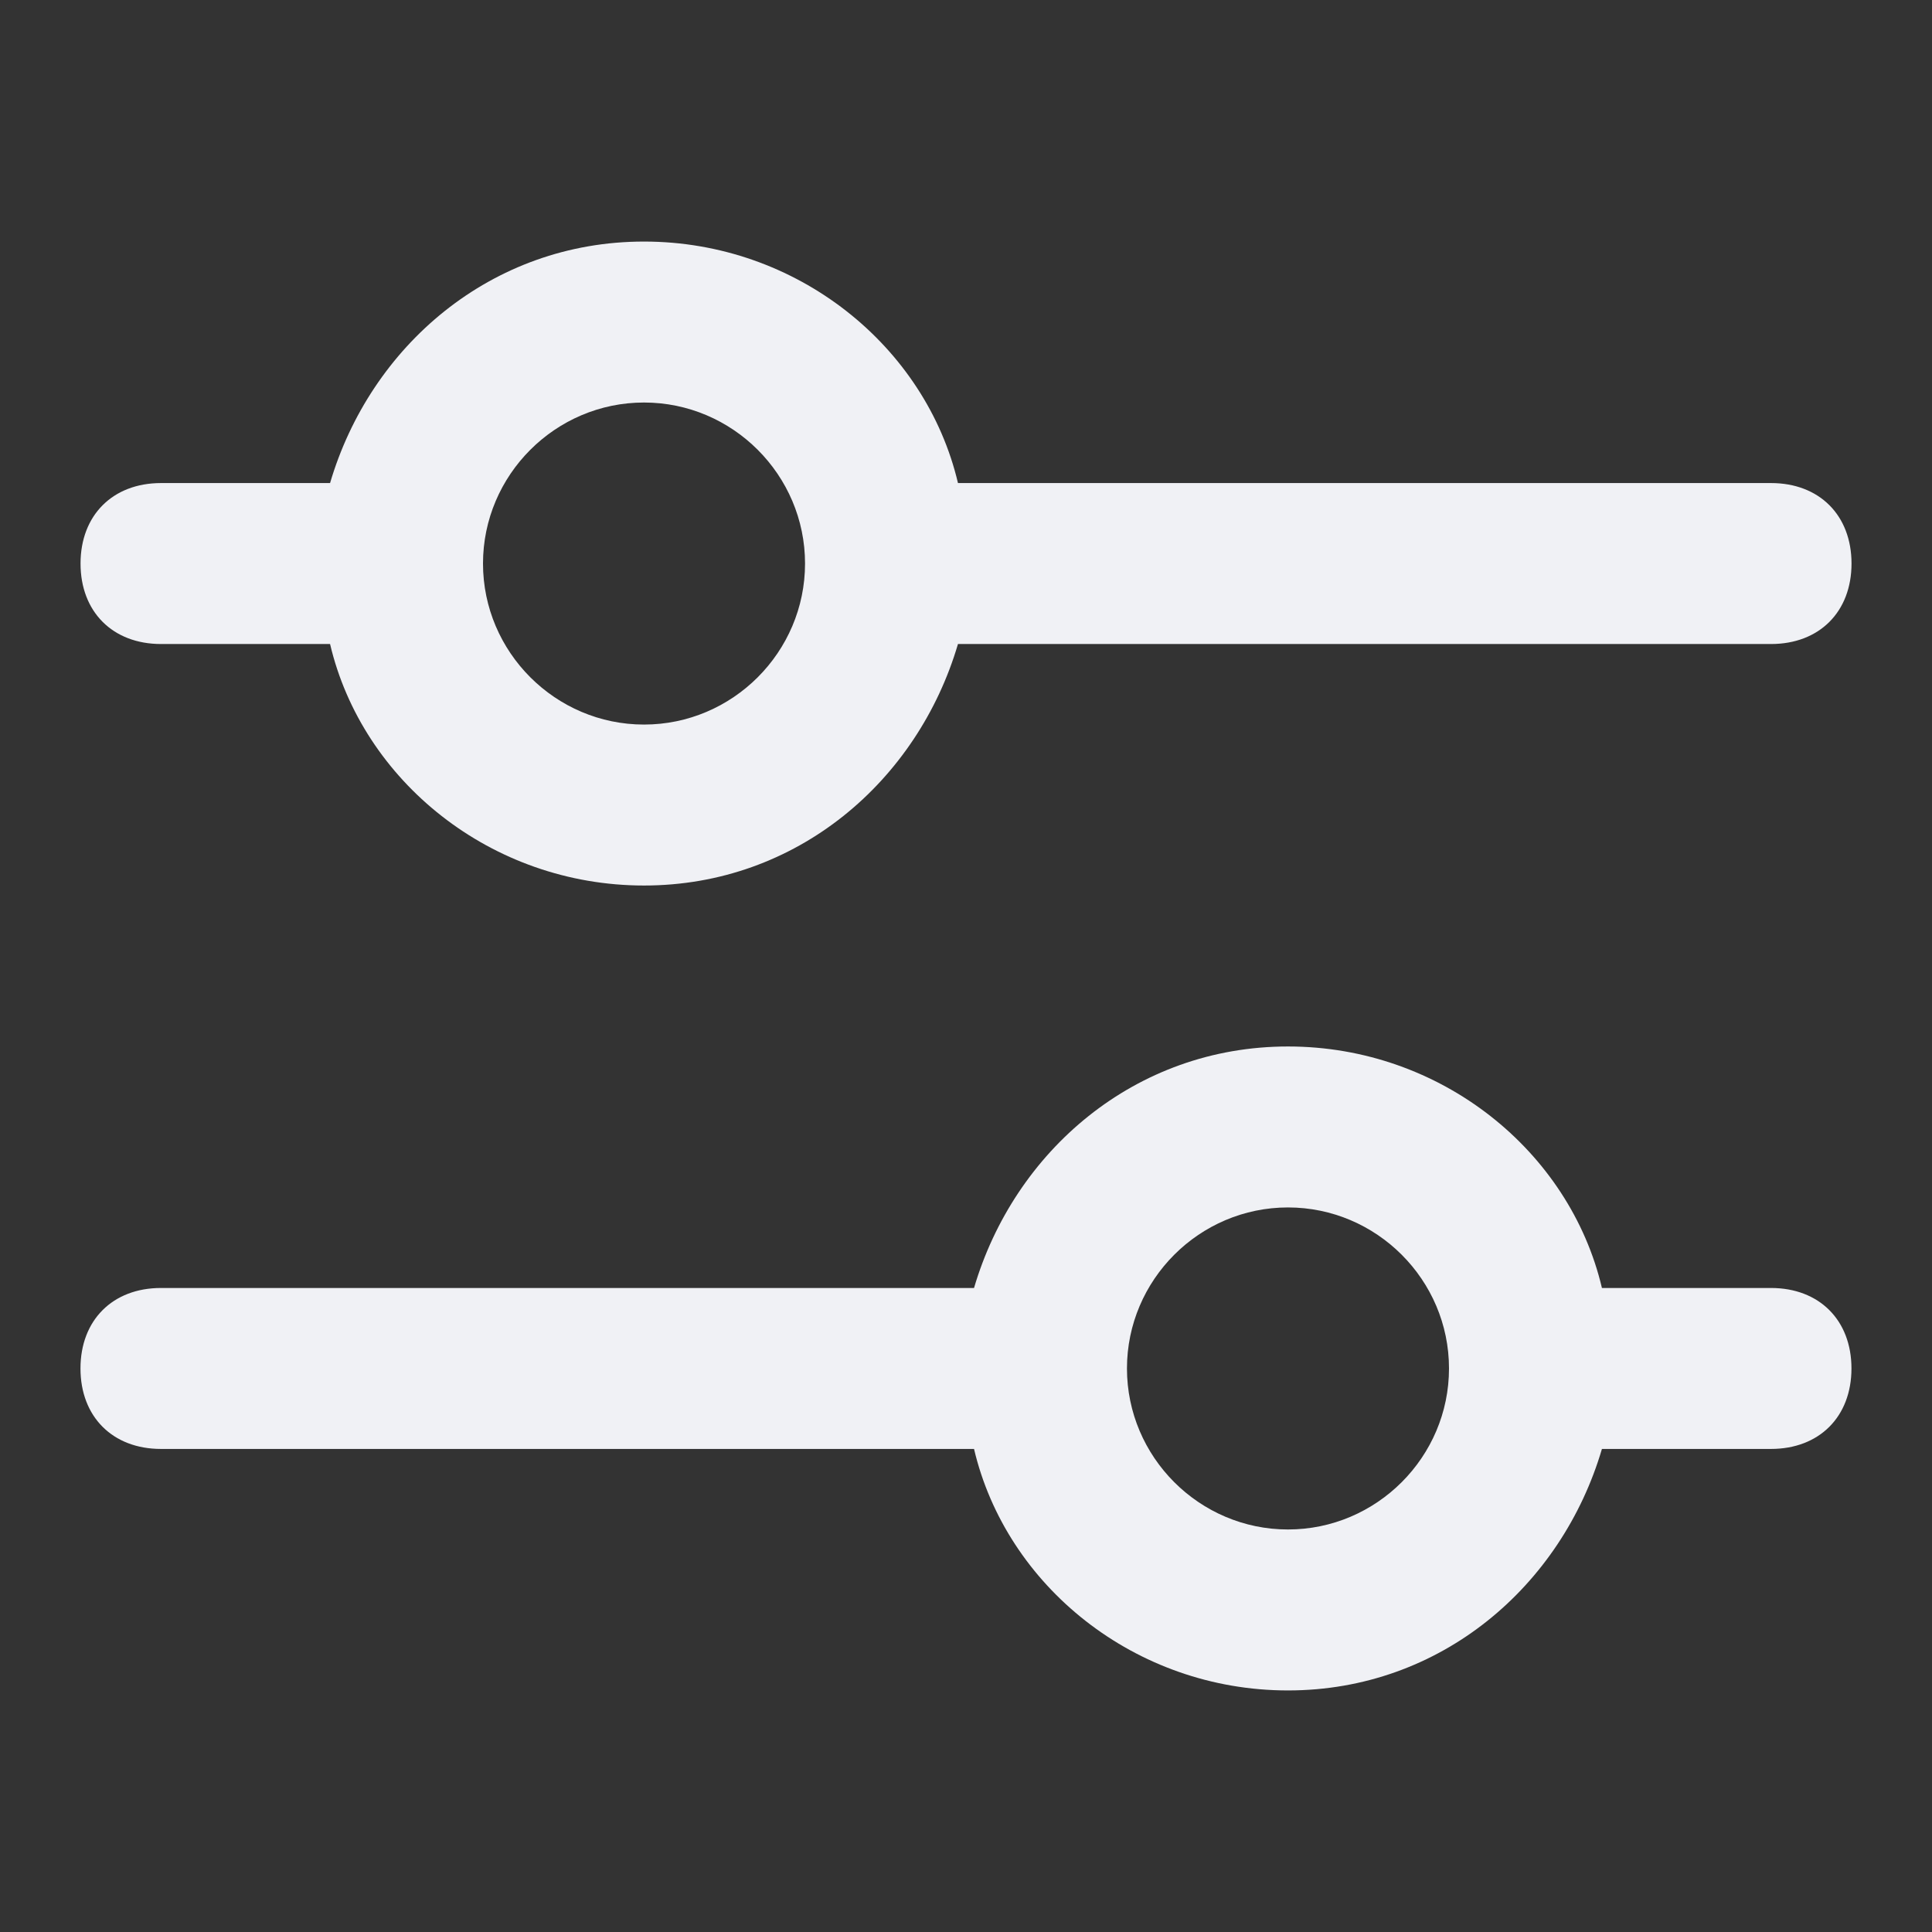 <!-- Generated by IcoMoon.io -->
<svg version="1.1" xmlns="http://www.w3.org/2000/svg" width="32" height="32" viewBox="0 0 32 32">
<rect x="0" y="0" width="32" height="32" fill="#333333" stroke="none"/>
<title>settings-01</title>
<path fill="#f0f1f5" d="M29.333 21.333h-2.8c-0.533-2.267-2.667-4-5.2-4s-4.533 1.733-5.2 4h-13.467c-0.8 0-1.333 0.533-1.333 1.333s0.533 1.333 1.333 1.333h13.467c0.533 2.267 2.667 4 5.2 4s4.533-1.733 5.2-4h2.8c0.8 0 1.333-0.533 1.333-1.333s-0.533-1.333-1.333-1.333zM21.333 25.333c-1.467 0-2.667-1.2-2.667-2.667s1.2-2.667 2.667-2.667 2.667 1.2 2.667 2.667-1.2 2.667-2.667 2.667z"></path>
<path fill="#f0f1f5" d="M2.667 10.667h2.8c0.533 2.267 2.667 4 5.2 4s4.533-1.733 5.2-4h13.467c0.8 0 1.333-0.533 1.333-1.333s-0.533-1.333-1.333-1.333h-13.467c-0.533-2.267-2.667-4-5.2-4s-4.533 1.733-5.2 4h-2.8c-0.8 0-1.333 0.533-1.333 1.333s0.533 1.333 1.333 1.333zM10.667 6.667c1.467 0 2.667 1.2 2.667 2.667s-1.2 2.667-2.667 2.667-2.667-1.2-2.667-2.667 1.2-2.667 2.667-2.667z"></path>
</svg>
